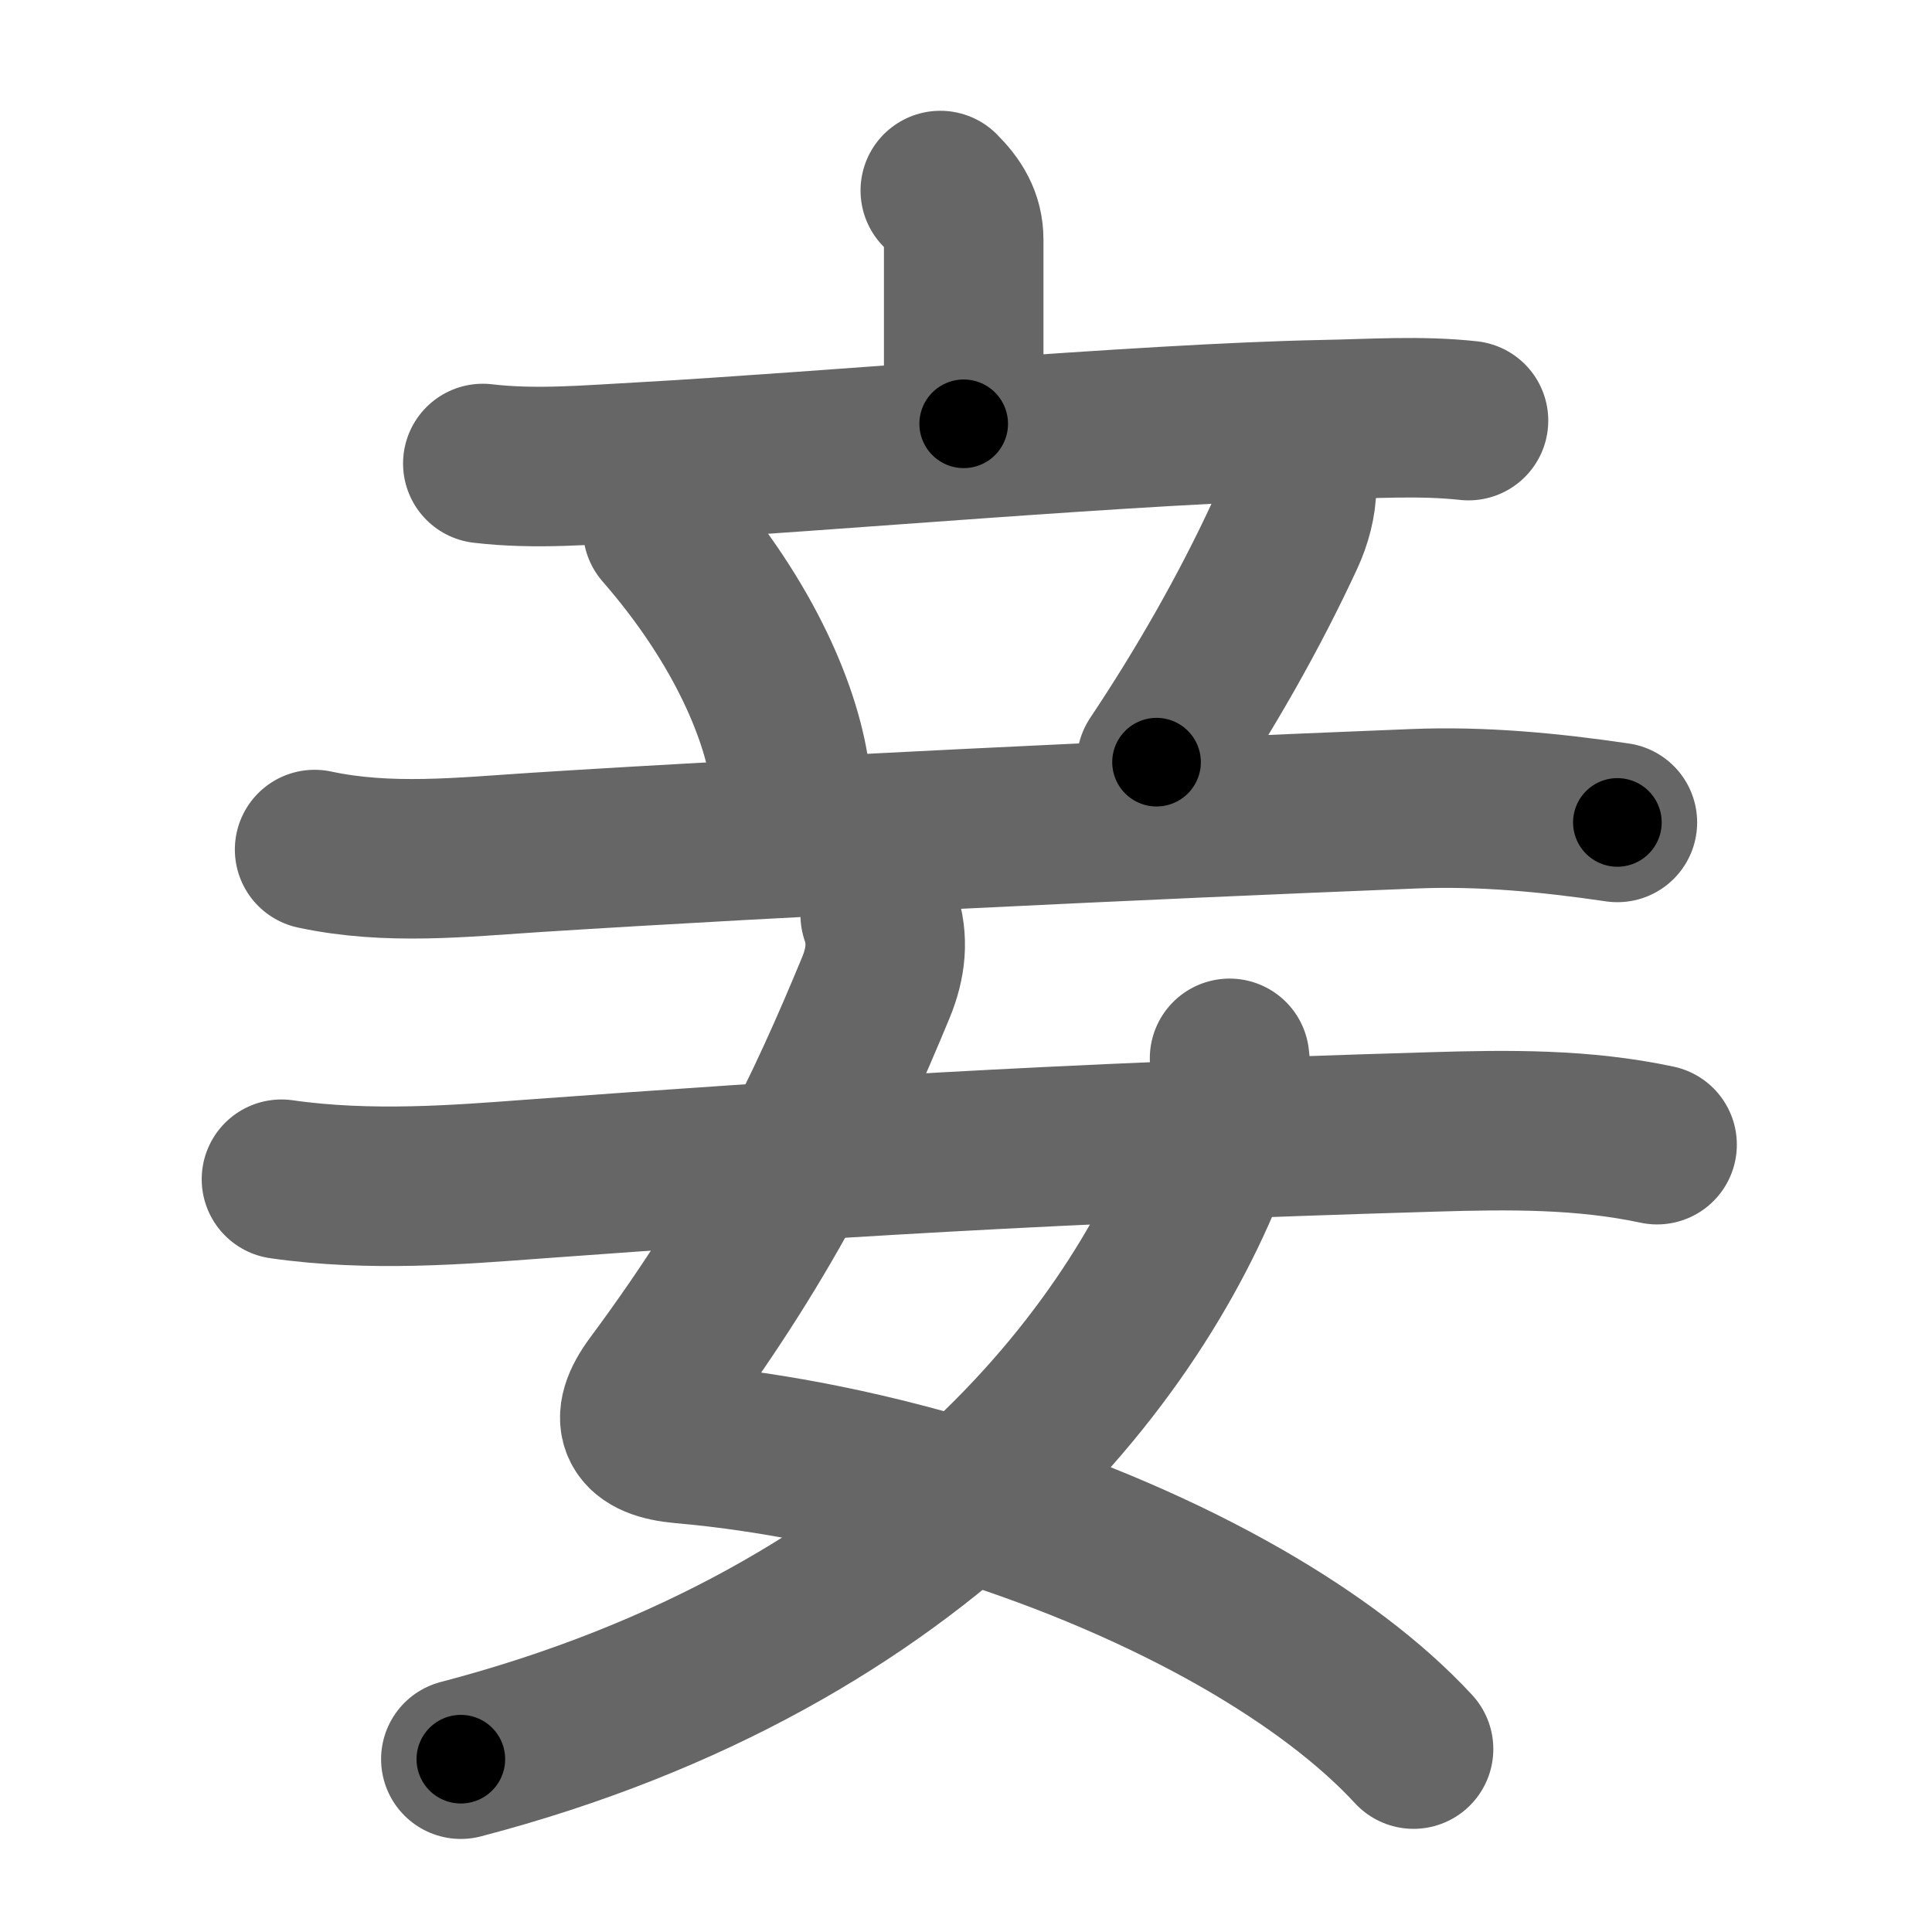 <svg xmlns="http://www.w3.org/2000/svg" width="109" height="109" viewBox="0 0 109 109" id="59be"><g fill="none" stroke="#666" stroke-width="9" stroke-linecap="round" stroke-linejoin="round"><g><g><g><path d="M53.05,10.75c0.79,0.79,1.32,1.62,1.32,2.77c0,1.24,0,7.03,0,10.39" /><path d="M27.24,26.15c2.96,0.35,5.9,0.08,8.89-0.08c10.25-0.57,28.37-2.19,38.5-2.39c2.75-0.05,5.48-0.25,8.22,0.05" /></g><g><path d="M37.39,29.85c4.67,5.36,6.79,10.6,7.21,14.14" /><path d="M73.15,27.46c0,0.91-0.28,1.91-0.65,2.71C70.5,34.5,68,38.88,65.25,43" /><path d="M17.75,47.93c4.15,0.89,8.32,0.43,12.5,0.16c13.98-0.89,34.12-1.85,49.5-2.46c3.85-0.16,7.69,0.21,11.5,0.77" /></g></g><g><path d="M49.66,51.62c0.47,1.38,0.33,2.71-0.25,4.11c-2.78,6.71-5.98,13.63-12.49,22.4c-1.53,2.06-0.89,3.1,1.58,3.32c10.59,0.92,22.58,4.69,31.61,9.88c3.87,2.23,7.2,4.71,9.64,7.35" /><path d="M69.37,59.71c0.13,0.97-0.03,2.58-0.51,3.99C64.75,75.88,52.25,92.38,26,99.25" /><path d="M15.88,66.53c5,0.72,10.1,0.3,14.12,0c15.75-1.15,29.12-2.03,50.87-2.67c4.27-0.13,8.46-0.17,12.62,0.72" /></g></g></g><g fill="none" stroke="#000" stroke-width="5" stroke-linecap="round" stroke-linejoin="round"><g><g><g><path d="M53.05,10.75c0.79,0.79,1.32,1.62,1.32,2.77c0,1.24,0,7.03,0,10.39" stroke-dasharray="13.55" stroke-dashoffset="13.55"><animate id="0" attributeName="stroke-dashoffset" values="13.55;0" dur="0.14s" fill="freeze" begin="0s;59be.click" /></path><path d="M27.24,26.15c2.96,0.35,5.9,0.08,8.89-0.08c10.25-0.57,28.37-2.19,38.5-2.39c2.75-0.05,5.48-0.25,8.22,0.05" stroke-dasharray="55.71" stroke-dashoffset="55.71"><animate attributeName="stroke-dashoffset" values="55.71" fill="freeze" begin="59be.click" /><animate id="1" attributeName="stroke-dashoffset" values="55.71;0" dur="0.56s" fill="freeze" begin="0.end" /></path></g><g><path d="M37.39,29.85c4.67,5.36,6.79,10.6,7.21,14.14" stroke-dasharray="16.09" stroke-dashoffset="16.09"><animate attributeName="stroke-dashoffset" values="16.09" fill="freeze" begin="59be.click" /><animate id="2" attributeName="stroke-dashoffset" values="16.09;0" dur="0.16s" fill="freeze" begin="1.end" /></path><path d="M73.15,27.46c0,0.91-0.28,1.91-0.65,2.71C70.5,34.5,68,38.88,65.25,43" stroke-dasharray="17.56" stroke-dashoffset="17.56"><animate attributeName="stroke-dashoffset" values="17.56" fill="freeze" begin="59be.click" /><animate id="3" attributeName="stroke-dashoffset" values="17.56;0" dur="0.18s" fill="freeze" begin="2.end" /></path><path d="M17.75,47.93c4.15,0.89,8.32,0.43,12.5,0.16c13.98-0.89,34.12-1.85,49.5-2.46c3.85-0.16,7.69,0.21,11.5,0.77" stroke-dasharray="73.65" stroke-dashoffset="73.65"><animate attributeName="stroke-dashoffset" values="73.65" fill="freeze" begin="59be.click" /><animate id="4" attributeName="stroke-dashoffset" values="73.65;0" dur="0.55s" fill="freeze" begin="3.end" /></path></g></g><g><path d="M49.66,51.62c0.47,1.38,0.33,2.71-0.25,4.11c-2.78,6.71-5.98,13.63-12.49,22.4c-1.53,2.06-0.89,3.1,1.58,3.32c10.59,0.92,22.58,4.69,31.61,9.88c3.87,2.23,7.2,4.71,9.64,7.35" stroke-dasharray="80.62" stroke-dashoffset="80.62"><animate attributeName="stroke-dashoffset" values="80.62" fill="freeze" begin="59be.click" /><animate id="5" attributeName="stroke-dashoffset" values="80.62;0" dur="0.61s" fill="freeze" begin="4.end" /></path><path d="M69.37,59.71c0.13,0.97-0.03,2.58-0.51,3.99C64.75,75.88,52.25,92.38,26,99.25" stroke-dasharray="62.03" stroke-dashoffset="62.03"><animate attributeName="stroke-dashoffset" values="62.03" fill="freeze" begin="59be.click" /><animate id="6" attributeName="stroke-dashoffset" values="62.03;0" dur="0.47s" fill="freeze" begin="5.end" /></path><path d="M15.88,66.53c5,0.72,10.1,0.3,14.12,0c15.75-1.15,29.12-2.03,50.87-2.67c4.27-0.13,8.46-0.17,12.62,0.72" stroke-dasharray="77.77" stroke-dashoffset="77.77"><animate attributeName="stroke-dashoffset" values="77.77" fill="freeze" begin="59be.click" /><animate id="7" attributeName="stroke-dashoffset" values="77.77;0" dur="0.58s" fill="freeze" begin="6.end" /></path></g></g></g></svg>